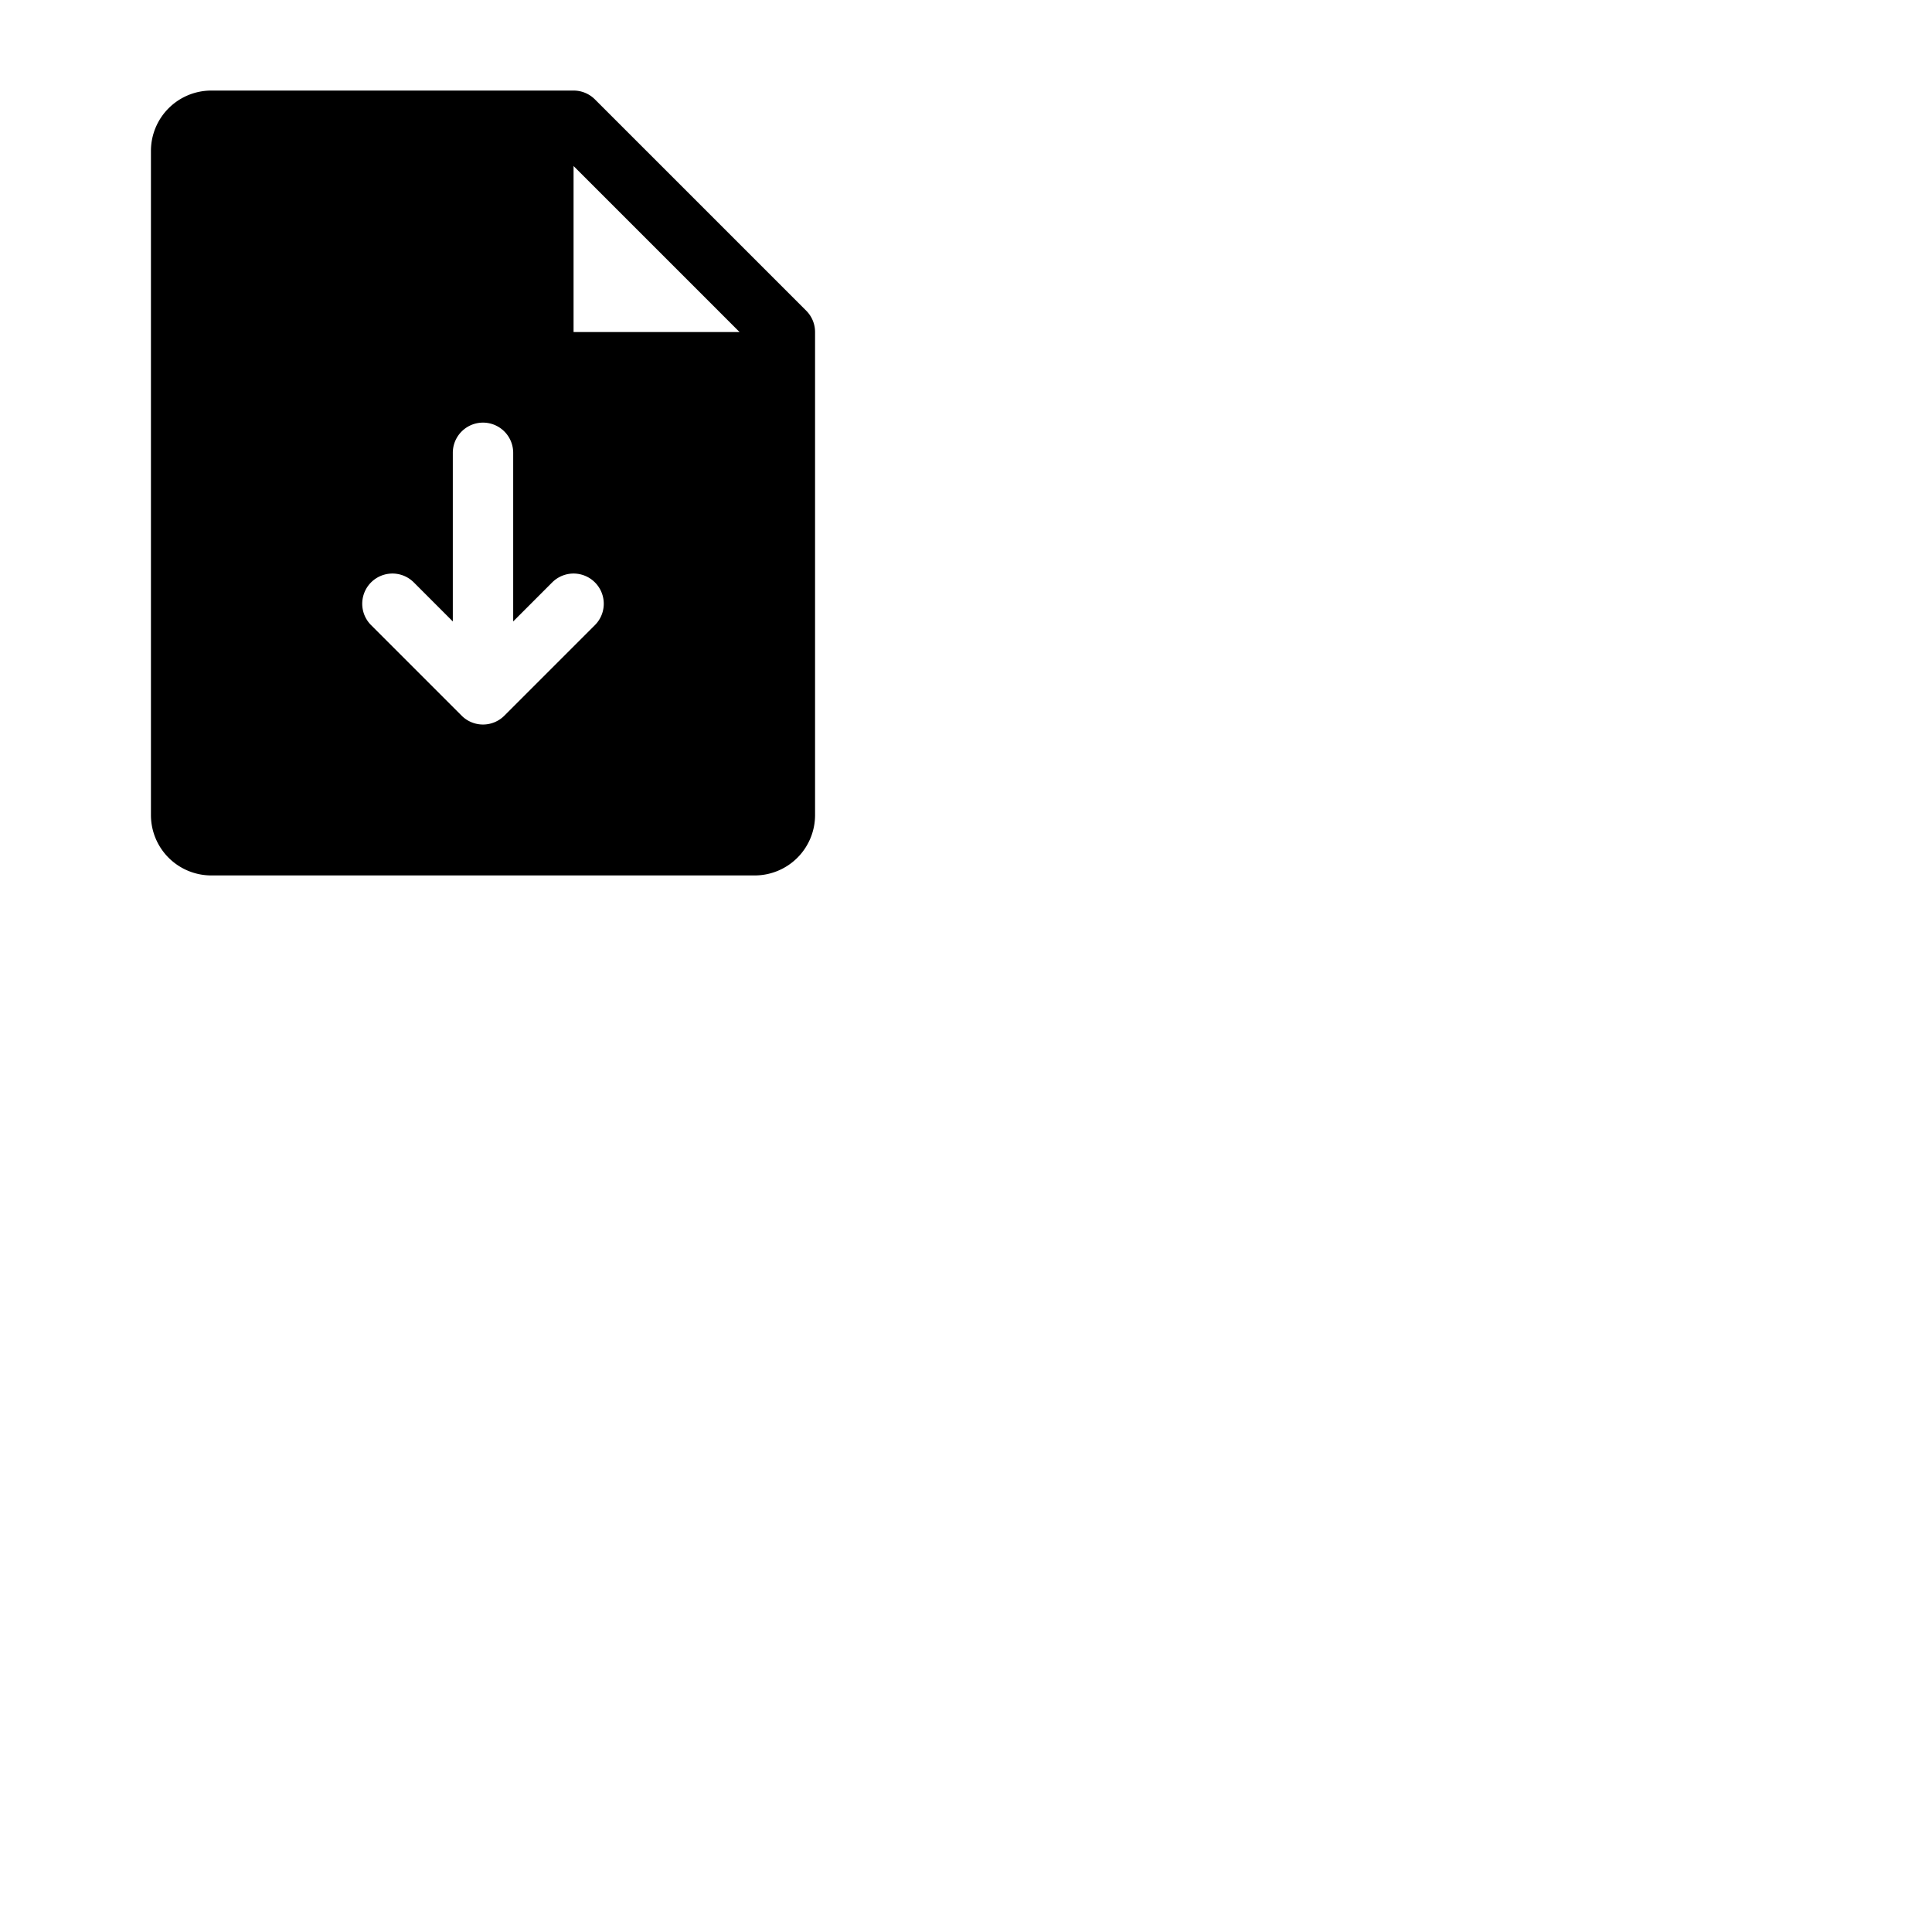 <svg xmlns="http://www.w3.org/2000/svg" version="1.1" viewBox="0 0 512 512" fill="currentColor"><path fill="currentColor" d="m213.66 82.34l-56-56A8 8 0 0 0 152 24H56a16 16 0 0 0-16 16v176a16 16 0 0 0 16 16h144a16 16 0 0 0 16-16V88a8 8 0 0 0-2.34-5.66m-56 83.32l-24 24a8 8 0 0 1-11.32 0l-24-24a8 8 0 0 1 11.32-11.32L120 164.69V120a8 8 0 0 1 16 0v44.69l10.34-10.35a8 8 0 0 1 11.32 11.32M152 88V44l44 44Z"/></svg>